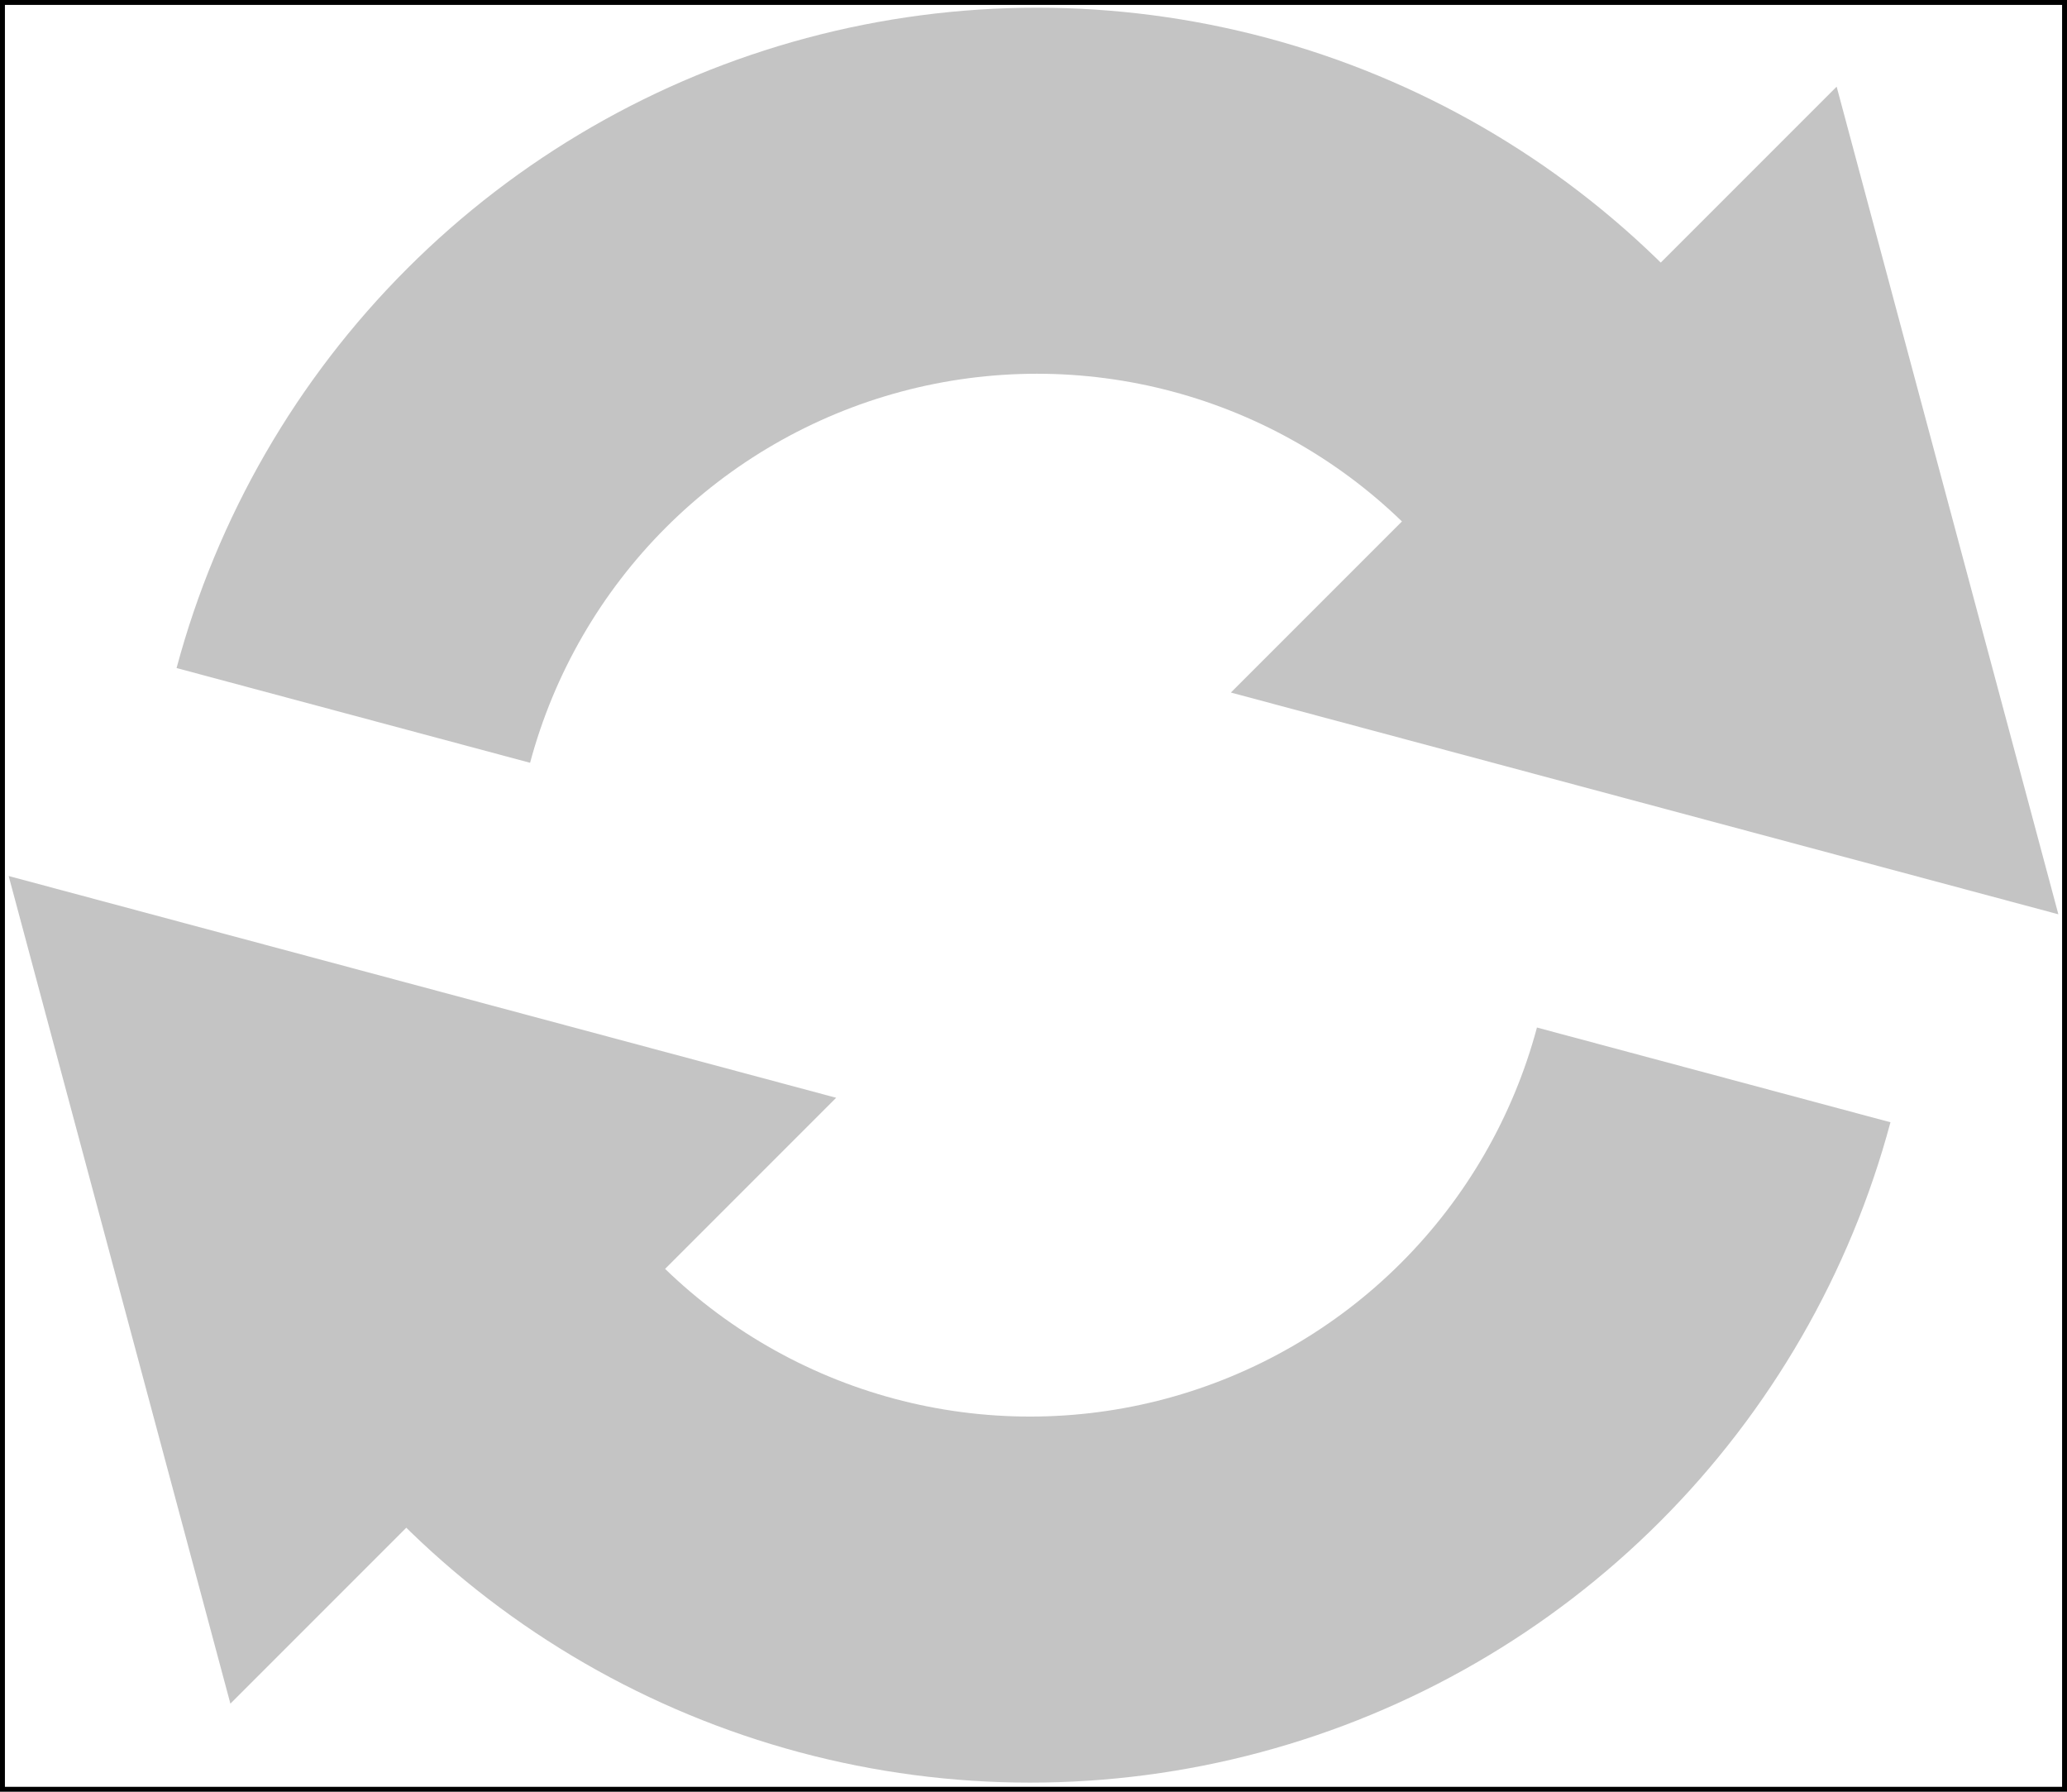 <svg width="420" height="364" viewBox="0 0 420 364" fill="none" xmlns="http://www.w3.org/2000/svg">
<rect x="0.5" y="0.5" width="419" height="363" stroke="black"/>
<path d="M338.697 54.578C316.231 32.112 288.247 15.955 257.557 7.732C226.868 -0.491 194.554 -0.491 163.865 7.732C133.175 15.955 105.191 32.112 82.725 54.578C60.258 77.044 44.102 105.029 35.878 135.718L107.709 154.965C112.554 136.885 122.072 120.398 135.308 107.162C148.544 93.926 165.031 84.407 183.112 79.563C201.192 74.718 220.229 74.718 238.31 79.563C256.391 84.407 272.877 93.926 286.113 107.162L338.697 54.578Z" fill="#C4C4C4"/>
<path d="M418.247 185.746L250.107 140.694L373.194 17.607L418.247 185.746Z" fill="#C4C4C4"/>
<path d="M81.31 309.137C103.777 331.603 131.761 347.76 162.45 355.983C193.14 364.206 225.453 364.206 256.143 355.983C286.832 347.76 314.817 331.603 337.283 309.137C359.749 286.67 375.906 258.686 384.129 227.996L312.298 208.749C307.454 226.83 297.935 243.317 284.699 256.553C271.463 269.789 254.976 279.307 236.896 284.152C218.815 288.997 199.778 288.997 181.697 284.152C163.617 279.307 147.13 269.789 133.894 256.553L81.31 309.137Z" fill="#C4C4C4"/>
<path d="M1.761 177.968L169.901 223.021L46.814 346.108L1.761 177.968Z" fill="#C4C4C4"/>
</svg>
